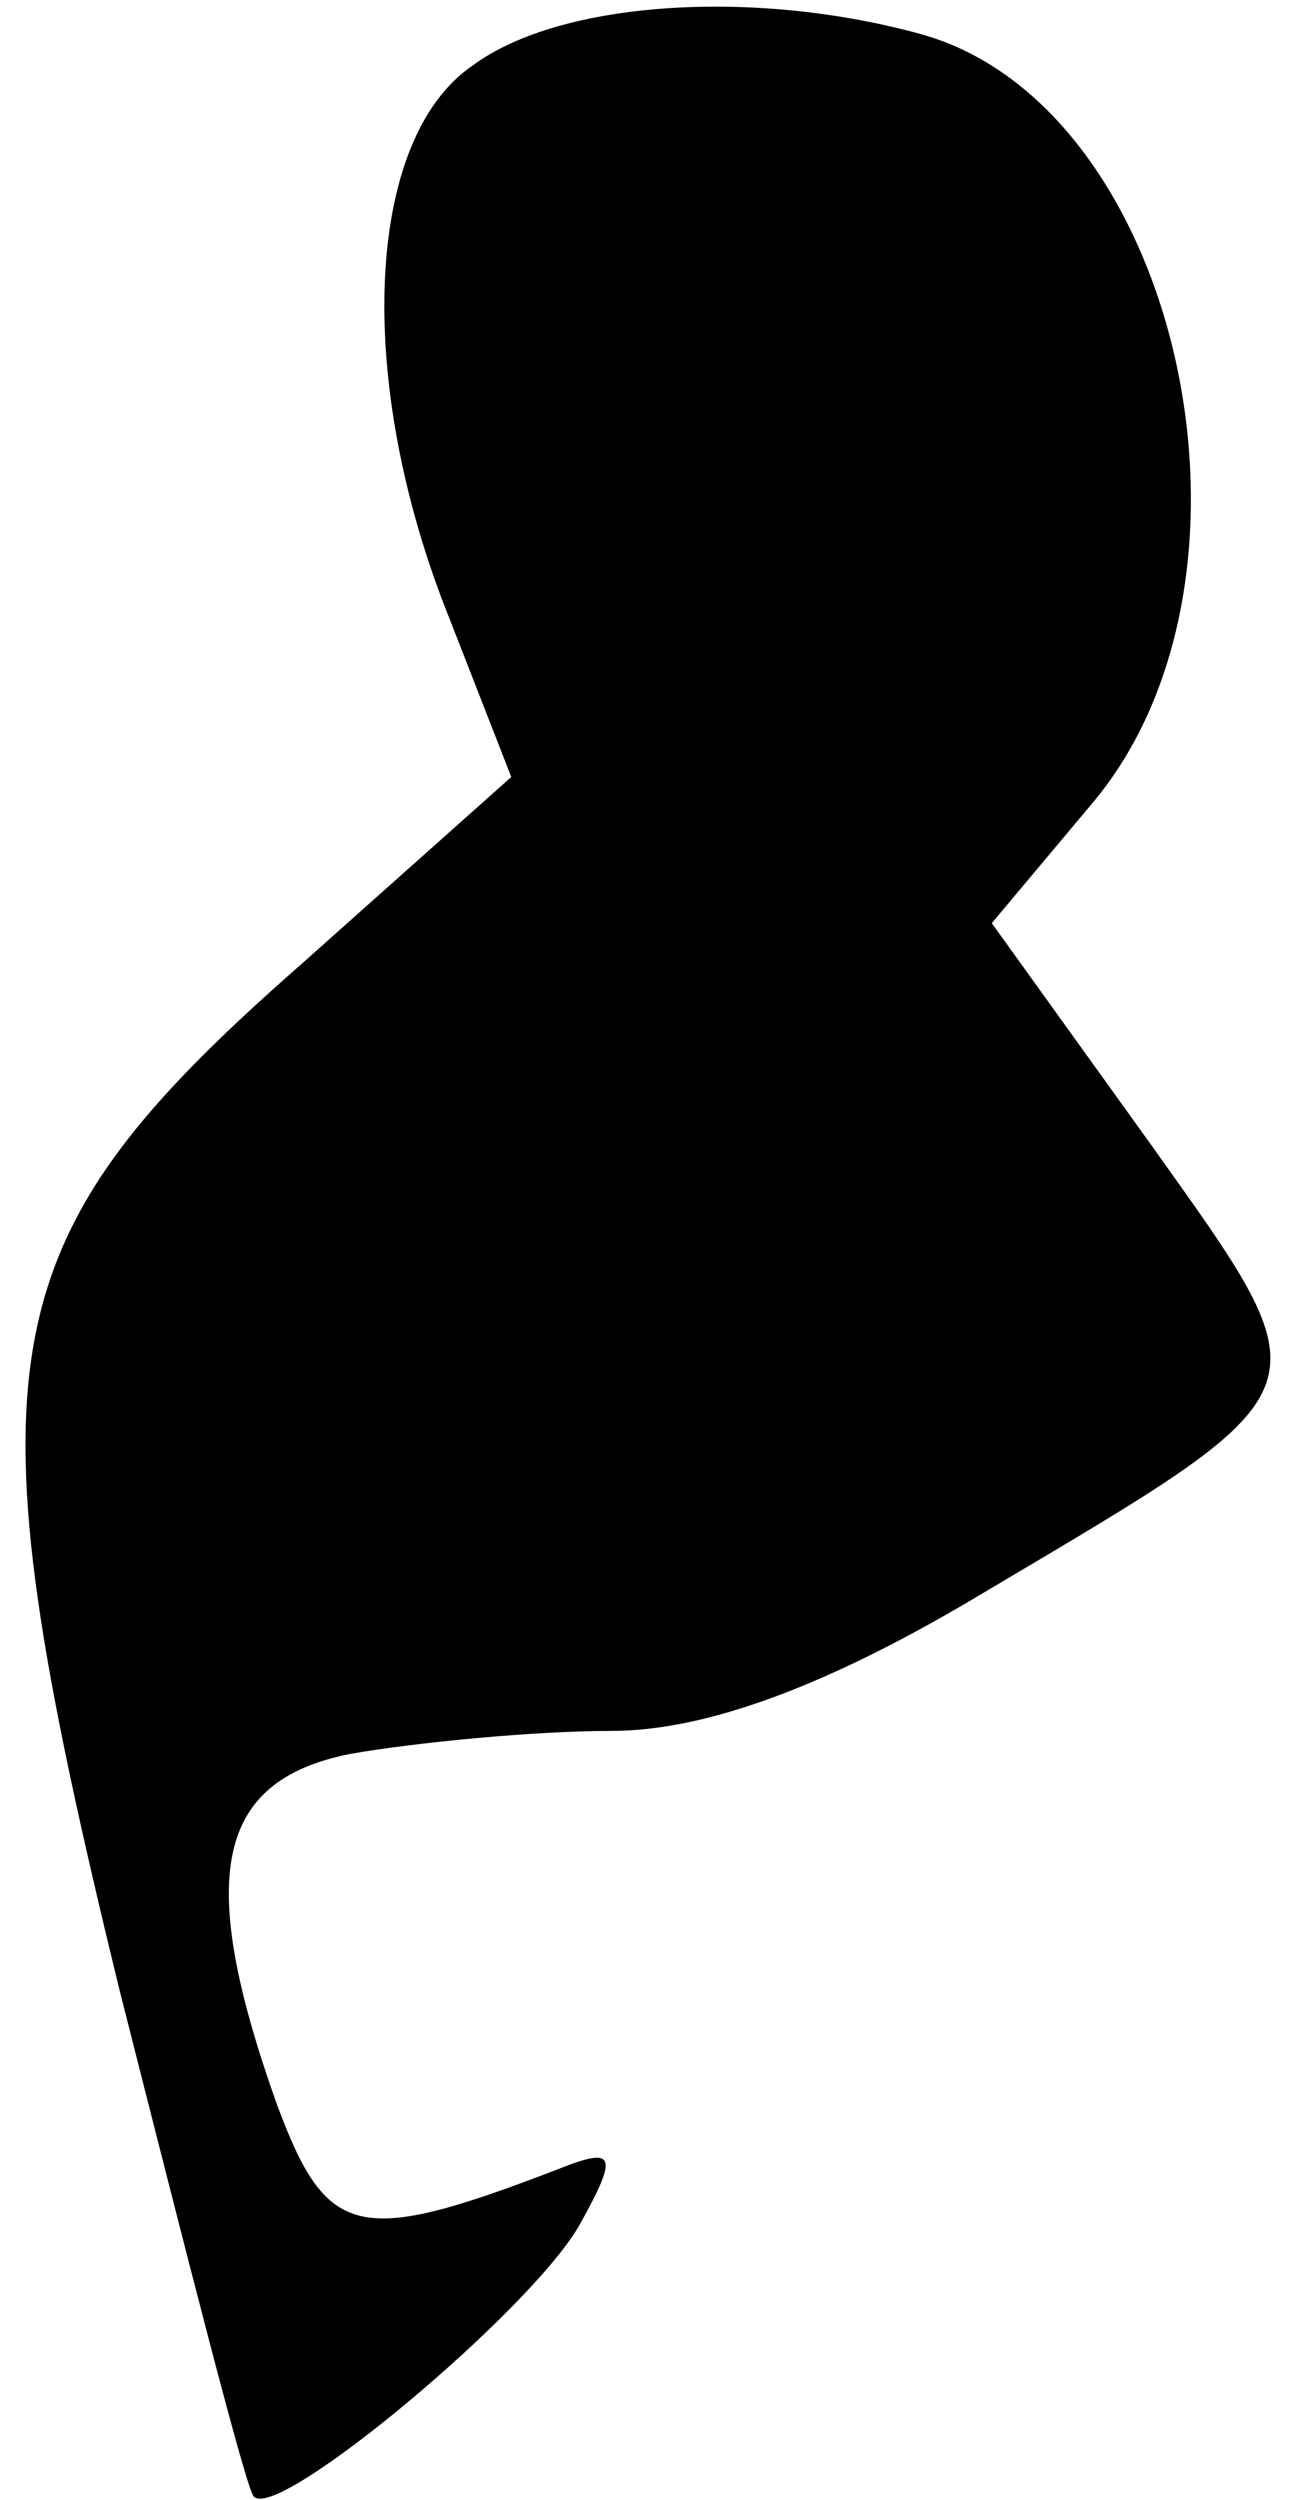 <?xml version="1.0" standalone="no"?>
<!DOCTYPE svg PUBLIC "-//W3C//DTD SVG 20010904//EN"
 "http://www.w3.org/TR/2001/REC-SVG-20010904/DTD/svg10.dtd">
<svg version="1.0" xmlns="http://www.w3.org/2000/svg"
 width="34pt" height="65pt" viewBox="0 0 34 65"
 preserveAspectRatio="xMidYMid meet">
<g transform="translate(0,65) scale(0.1,-0.1)"
fill="#000000" stroke="none">
<path fill="#000000" stroke="none" d="M123 633 c-28 -19 -31 -82 -6 -144 l16
-41 -55 -49 c-82 -72 -87 -102 -47 -266 18 -71 33 -130 35 -132 6 -7 73 49 85
71 10 18 9 20 -6 14 -52 -20 -60 -18 -73 17 -21 59 -16 84 19 91 17 3 48 6 68
6 25 0 57 12 97 36 91 54 90 51 43 117 l-41 57 26 31 c50 59 23 181 -44 200
-43 12 -94 9 -117 -8z"/>
</g>
</svg>
